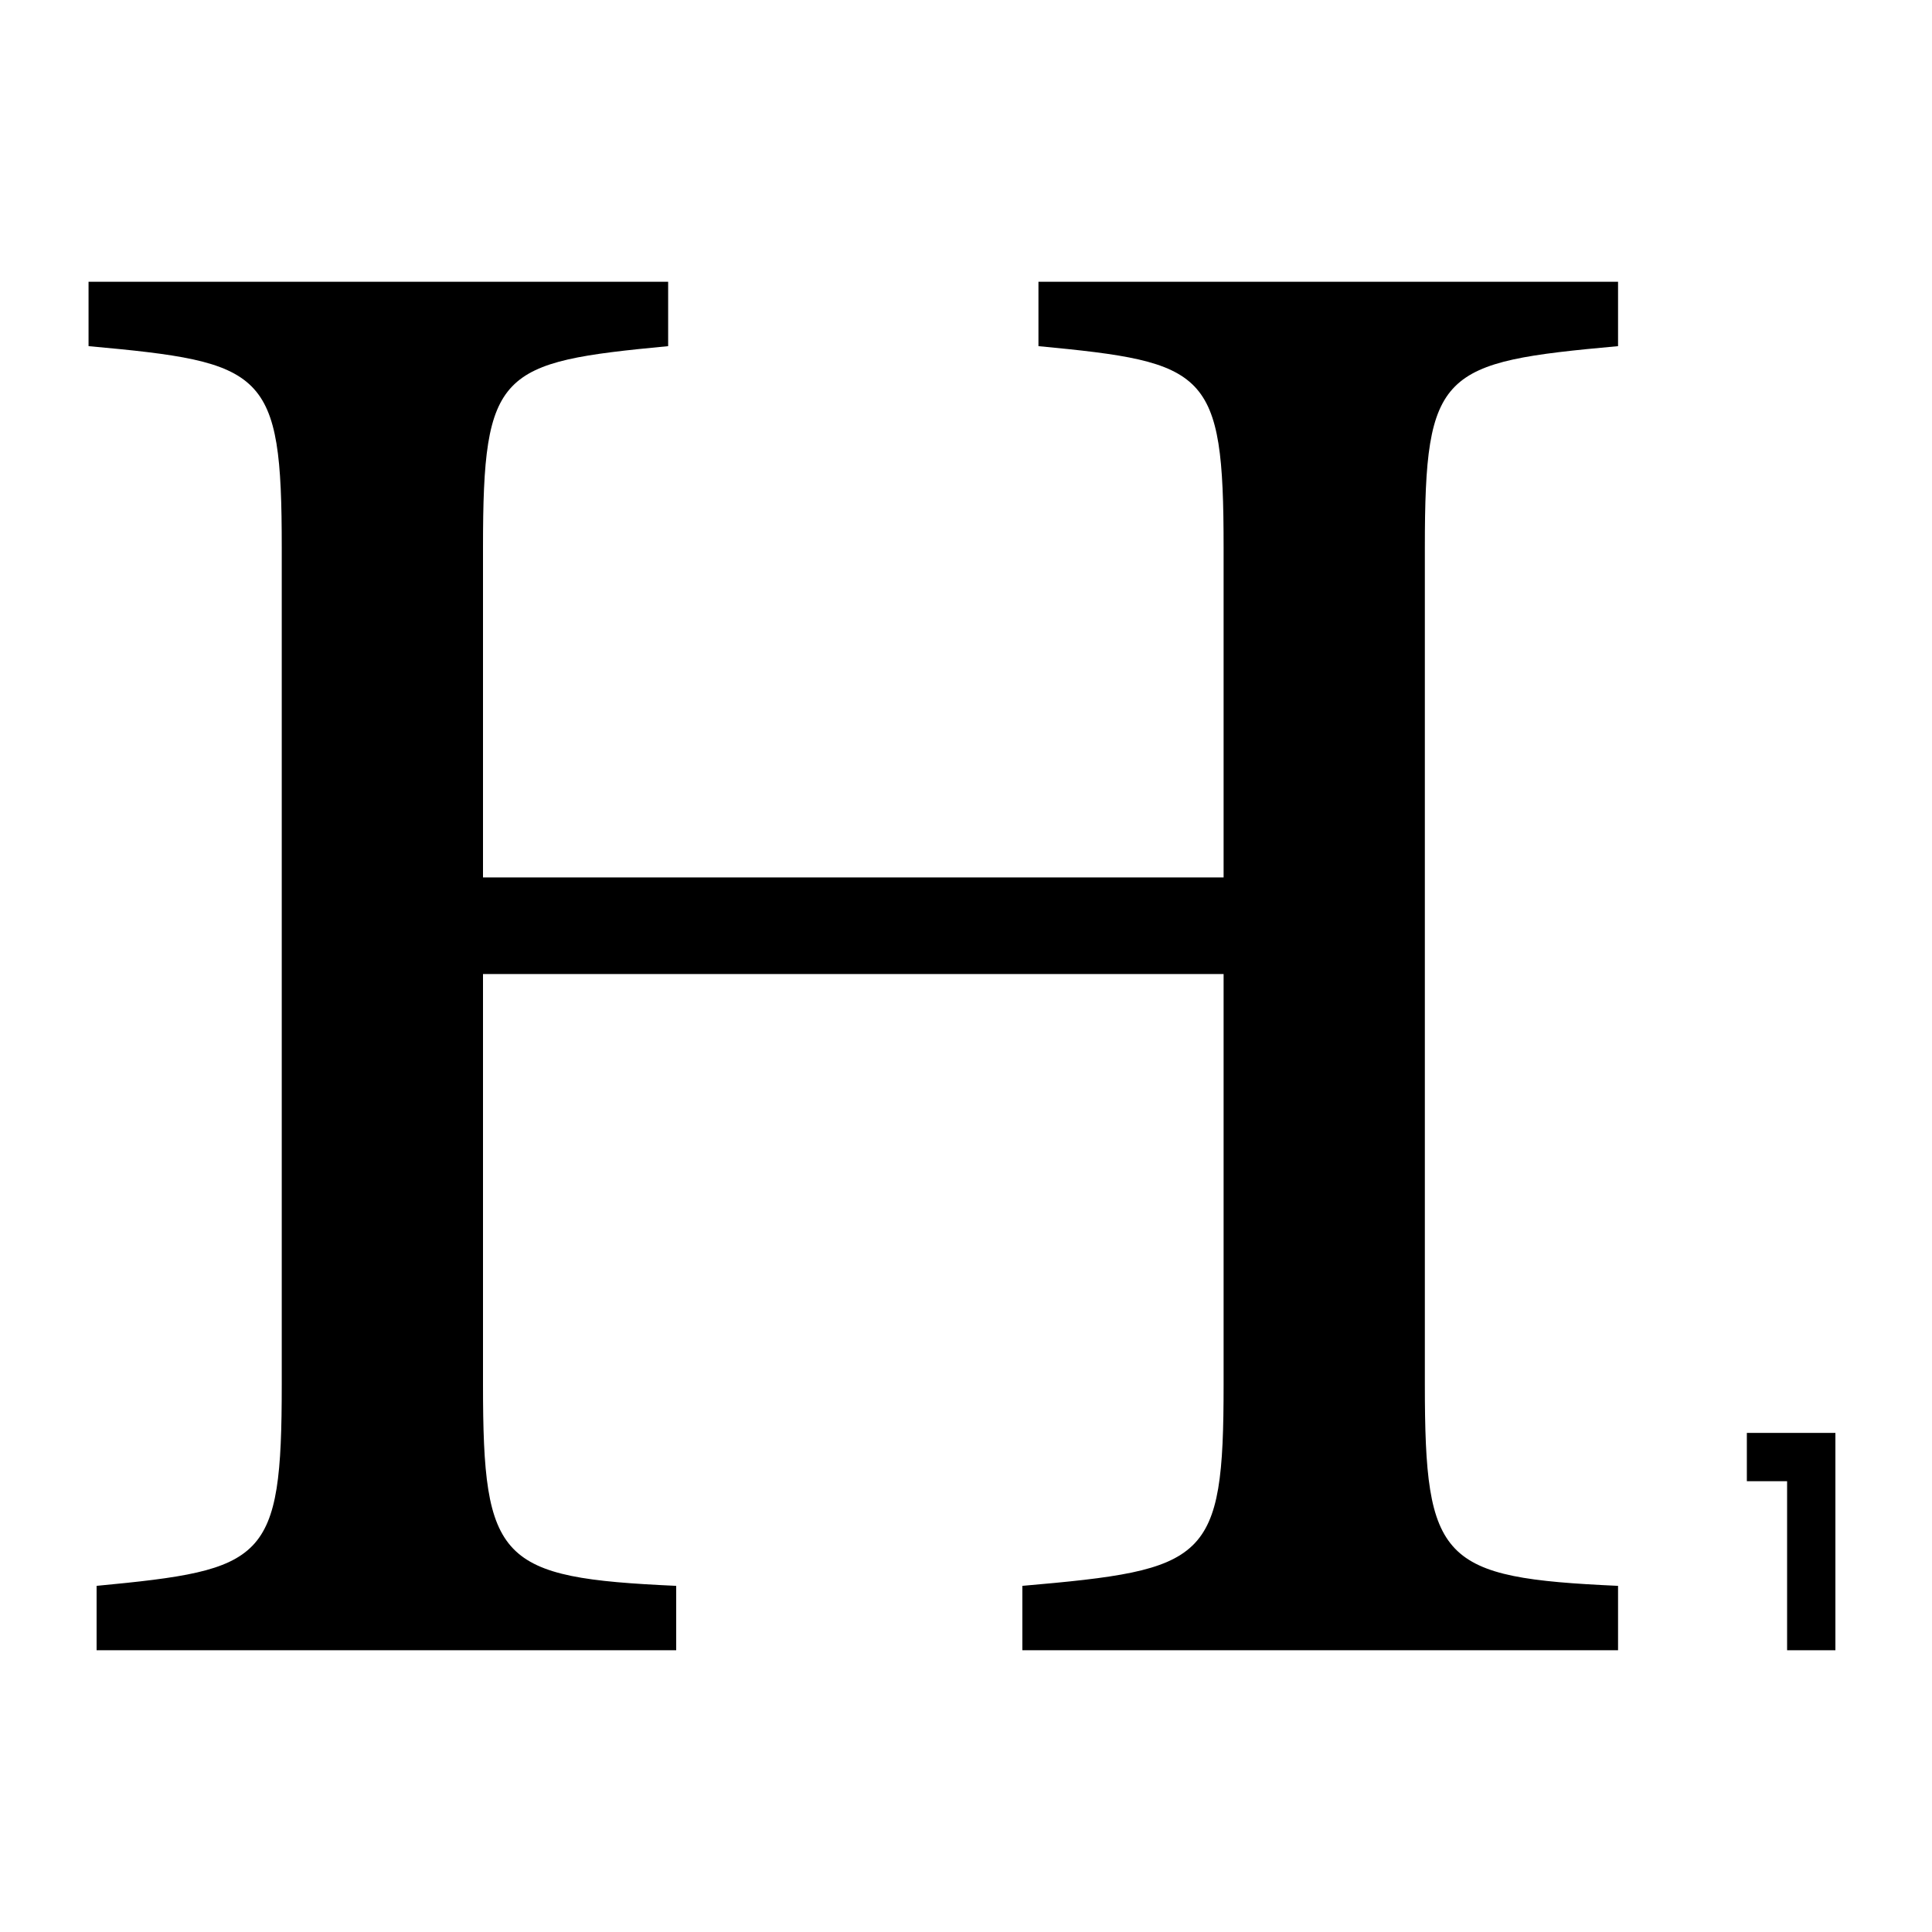 <?xml version="1.0" encoding="utf-8"?>
<!-- Generator: Adobe Illustrator 19.1.0, SVG Export Plug-In . SVG Version: 6.00 Build 0)  -->
<svg version="1.1" xmlns="http://www.w3.org/2000/svg" xmlns:xlink="http://www.w3.org/1999/xlink" x="0px" y="0px"
	 width="24px" height="24px" viewBox="0 0 24 24" style="enable-background:new 0 0 24 24;" xml:space="preserve">

	<path d="M20.1,4.3c-2.2,0.2-2.4,0.3-2.4,2.5v10.4c0,2.2,0.2,2.4,2.4,2.5v0.8h-7.4v-0.8c2.3-0.2,2.5-0.3,2.5-2.5v-5.1H6v5.1
				c0,2.2,0.2,2.4,2.4,2.5v0.8H1.2v-0.8c2.1-0.2,2.3-0.3,2.3-2.5V6.8c0-2.2-0.2-2.3-2.4-2.5V3.5h7.2v0.8C6.2,4.5,6,4.6,6,6.8v4.1
				h9.2V6.8c0-2.2-0.2-2.3-2.3-2.5V3.5h7.2V4.3z"/>

	<path d="M22.2,20.5v-2.1h-0.5v-0.6h1.1v2.7H22.2z"/>

</svg>

